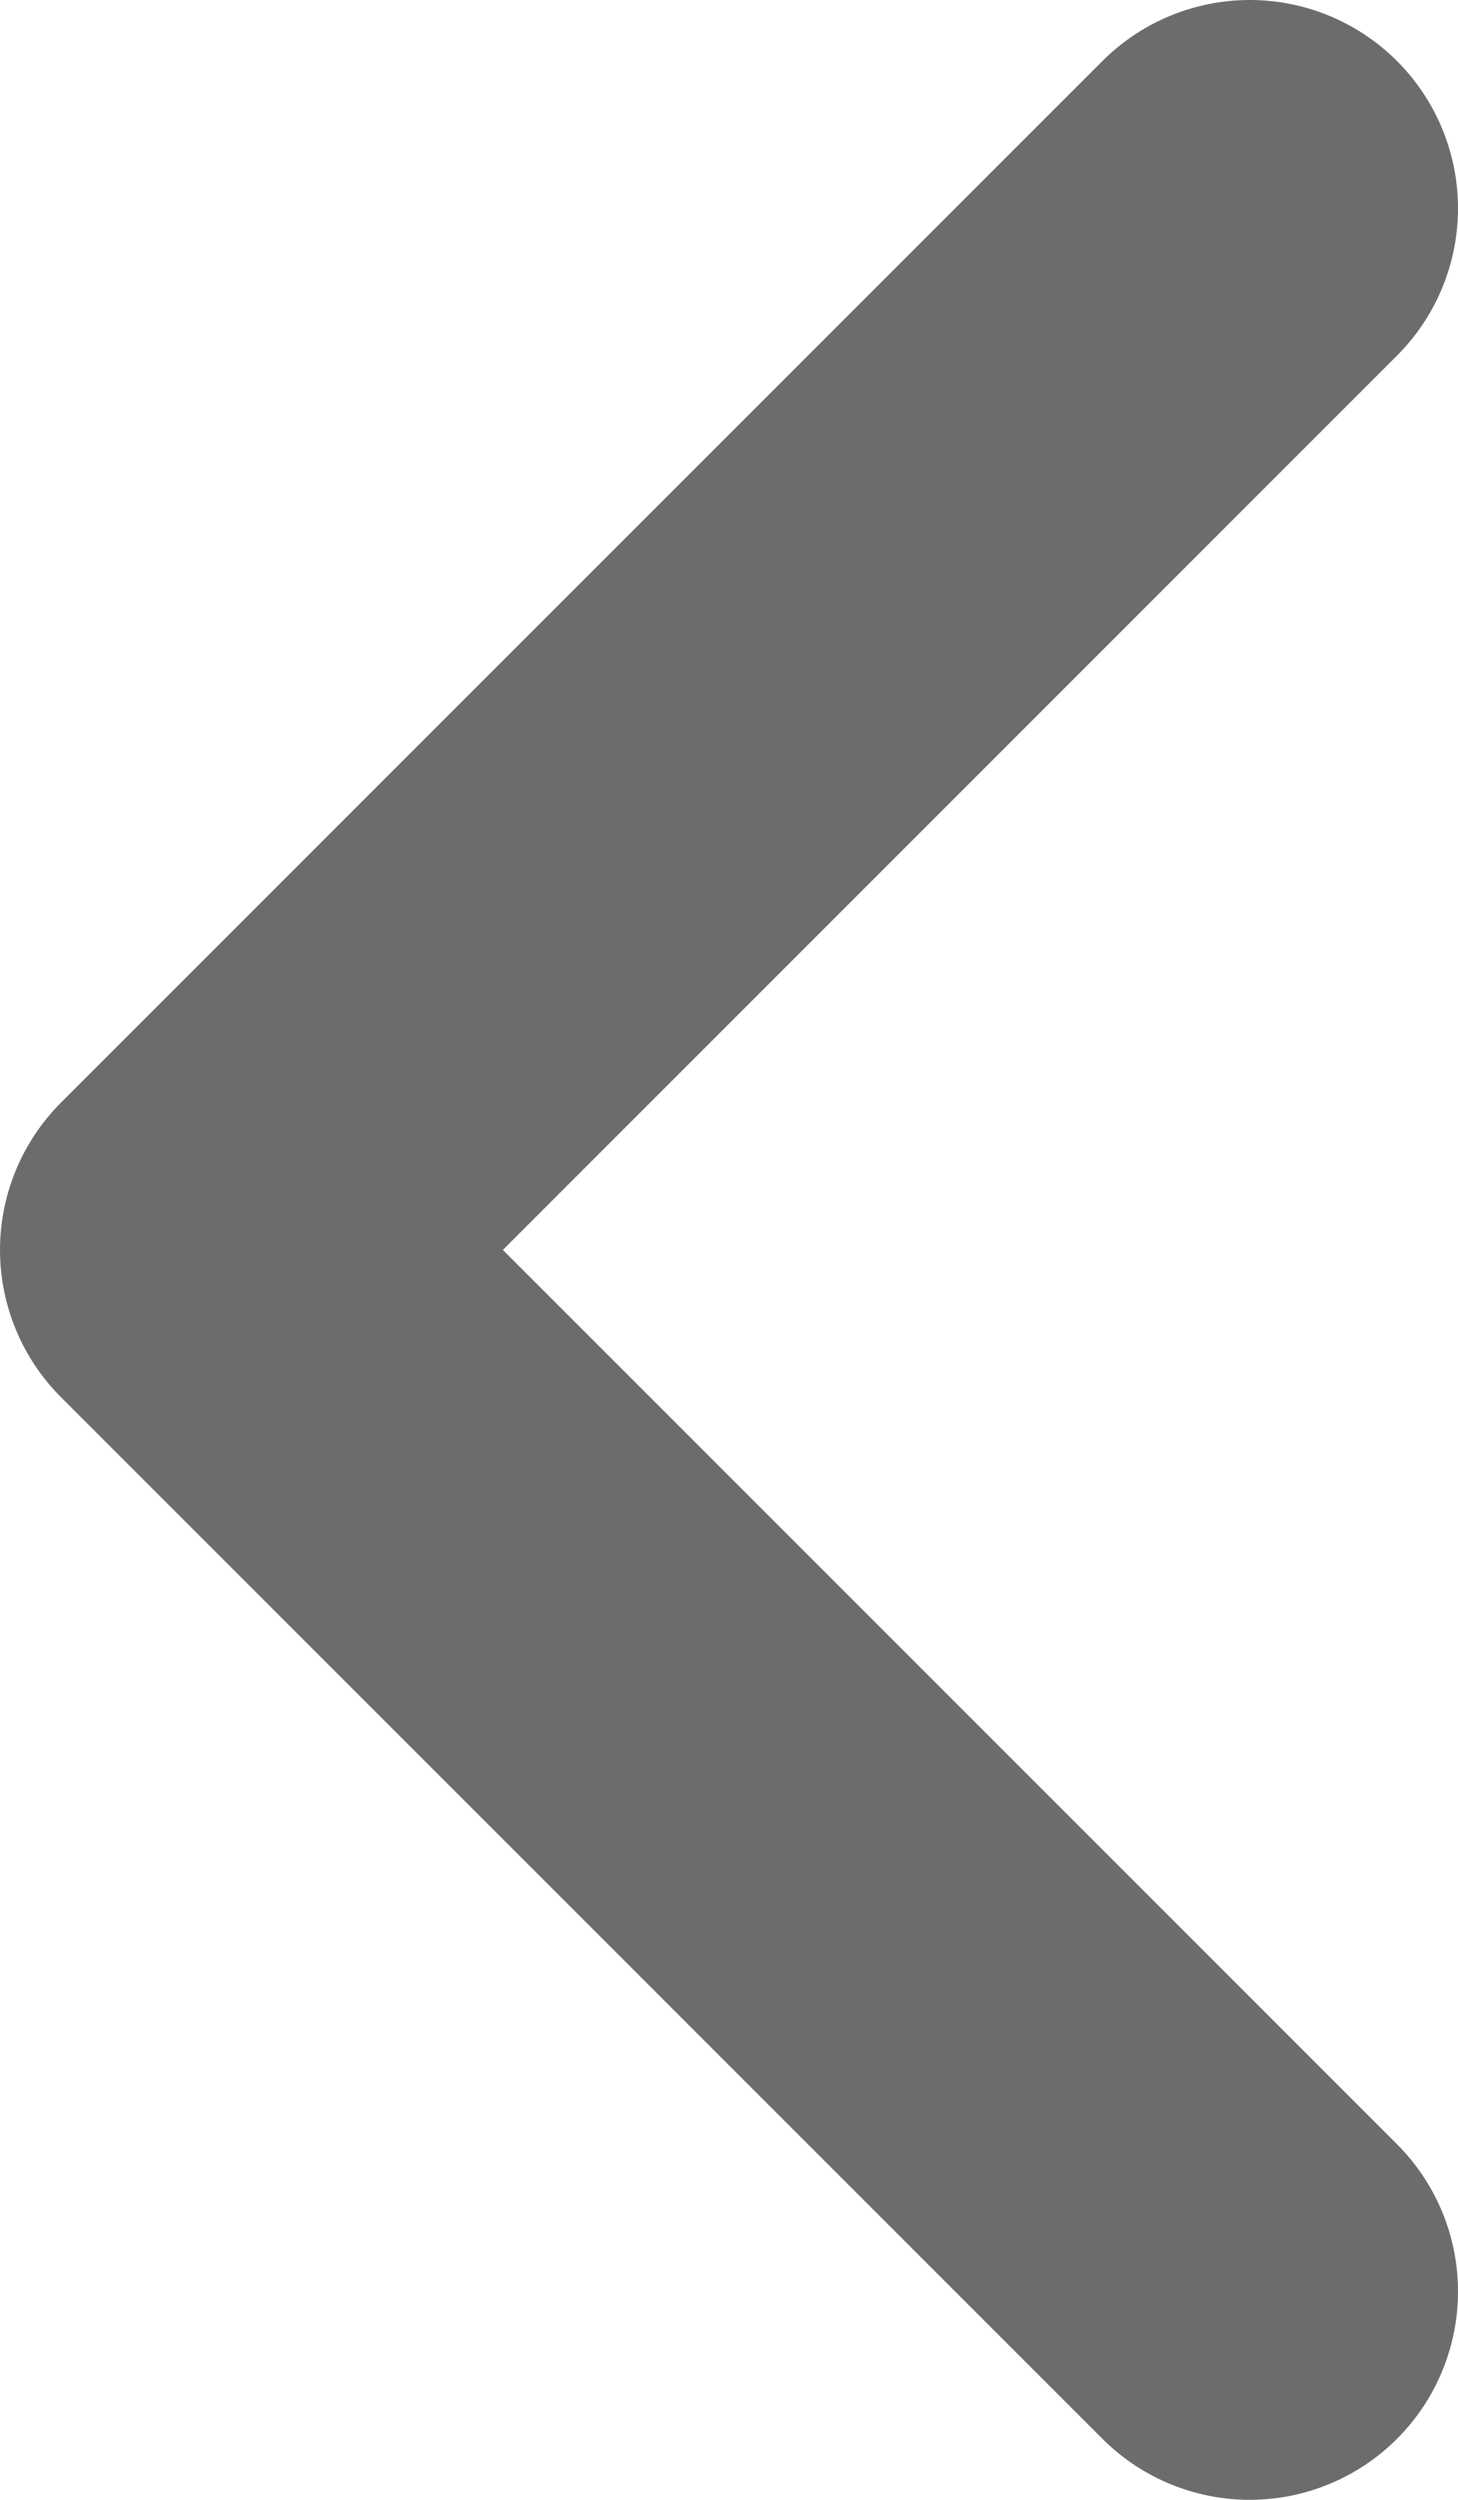<svg width="7" height="12" viewBox="0 0 7 12" fill="none" xmlns="http://www.w3.org/2000/svg">
<path d="M6 1L1 6L6 11" stroke="#6C6C6C" stroke-width="2" stroke-linecap="round" stroke-linejoin="round"/>
</svg>

